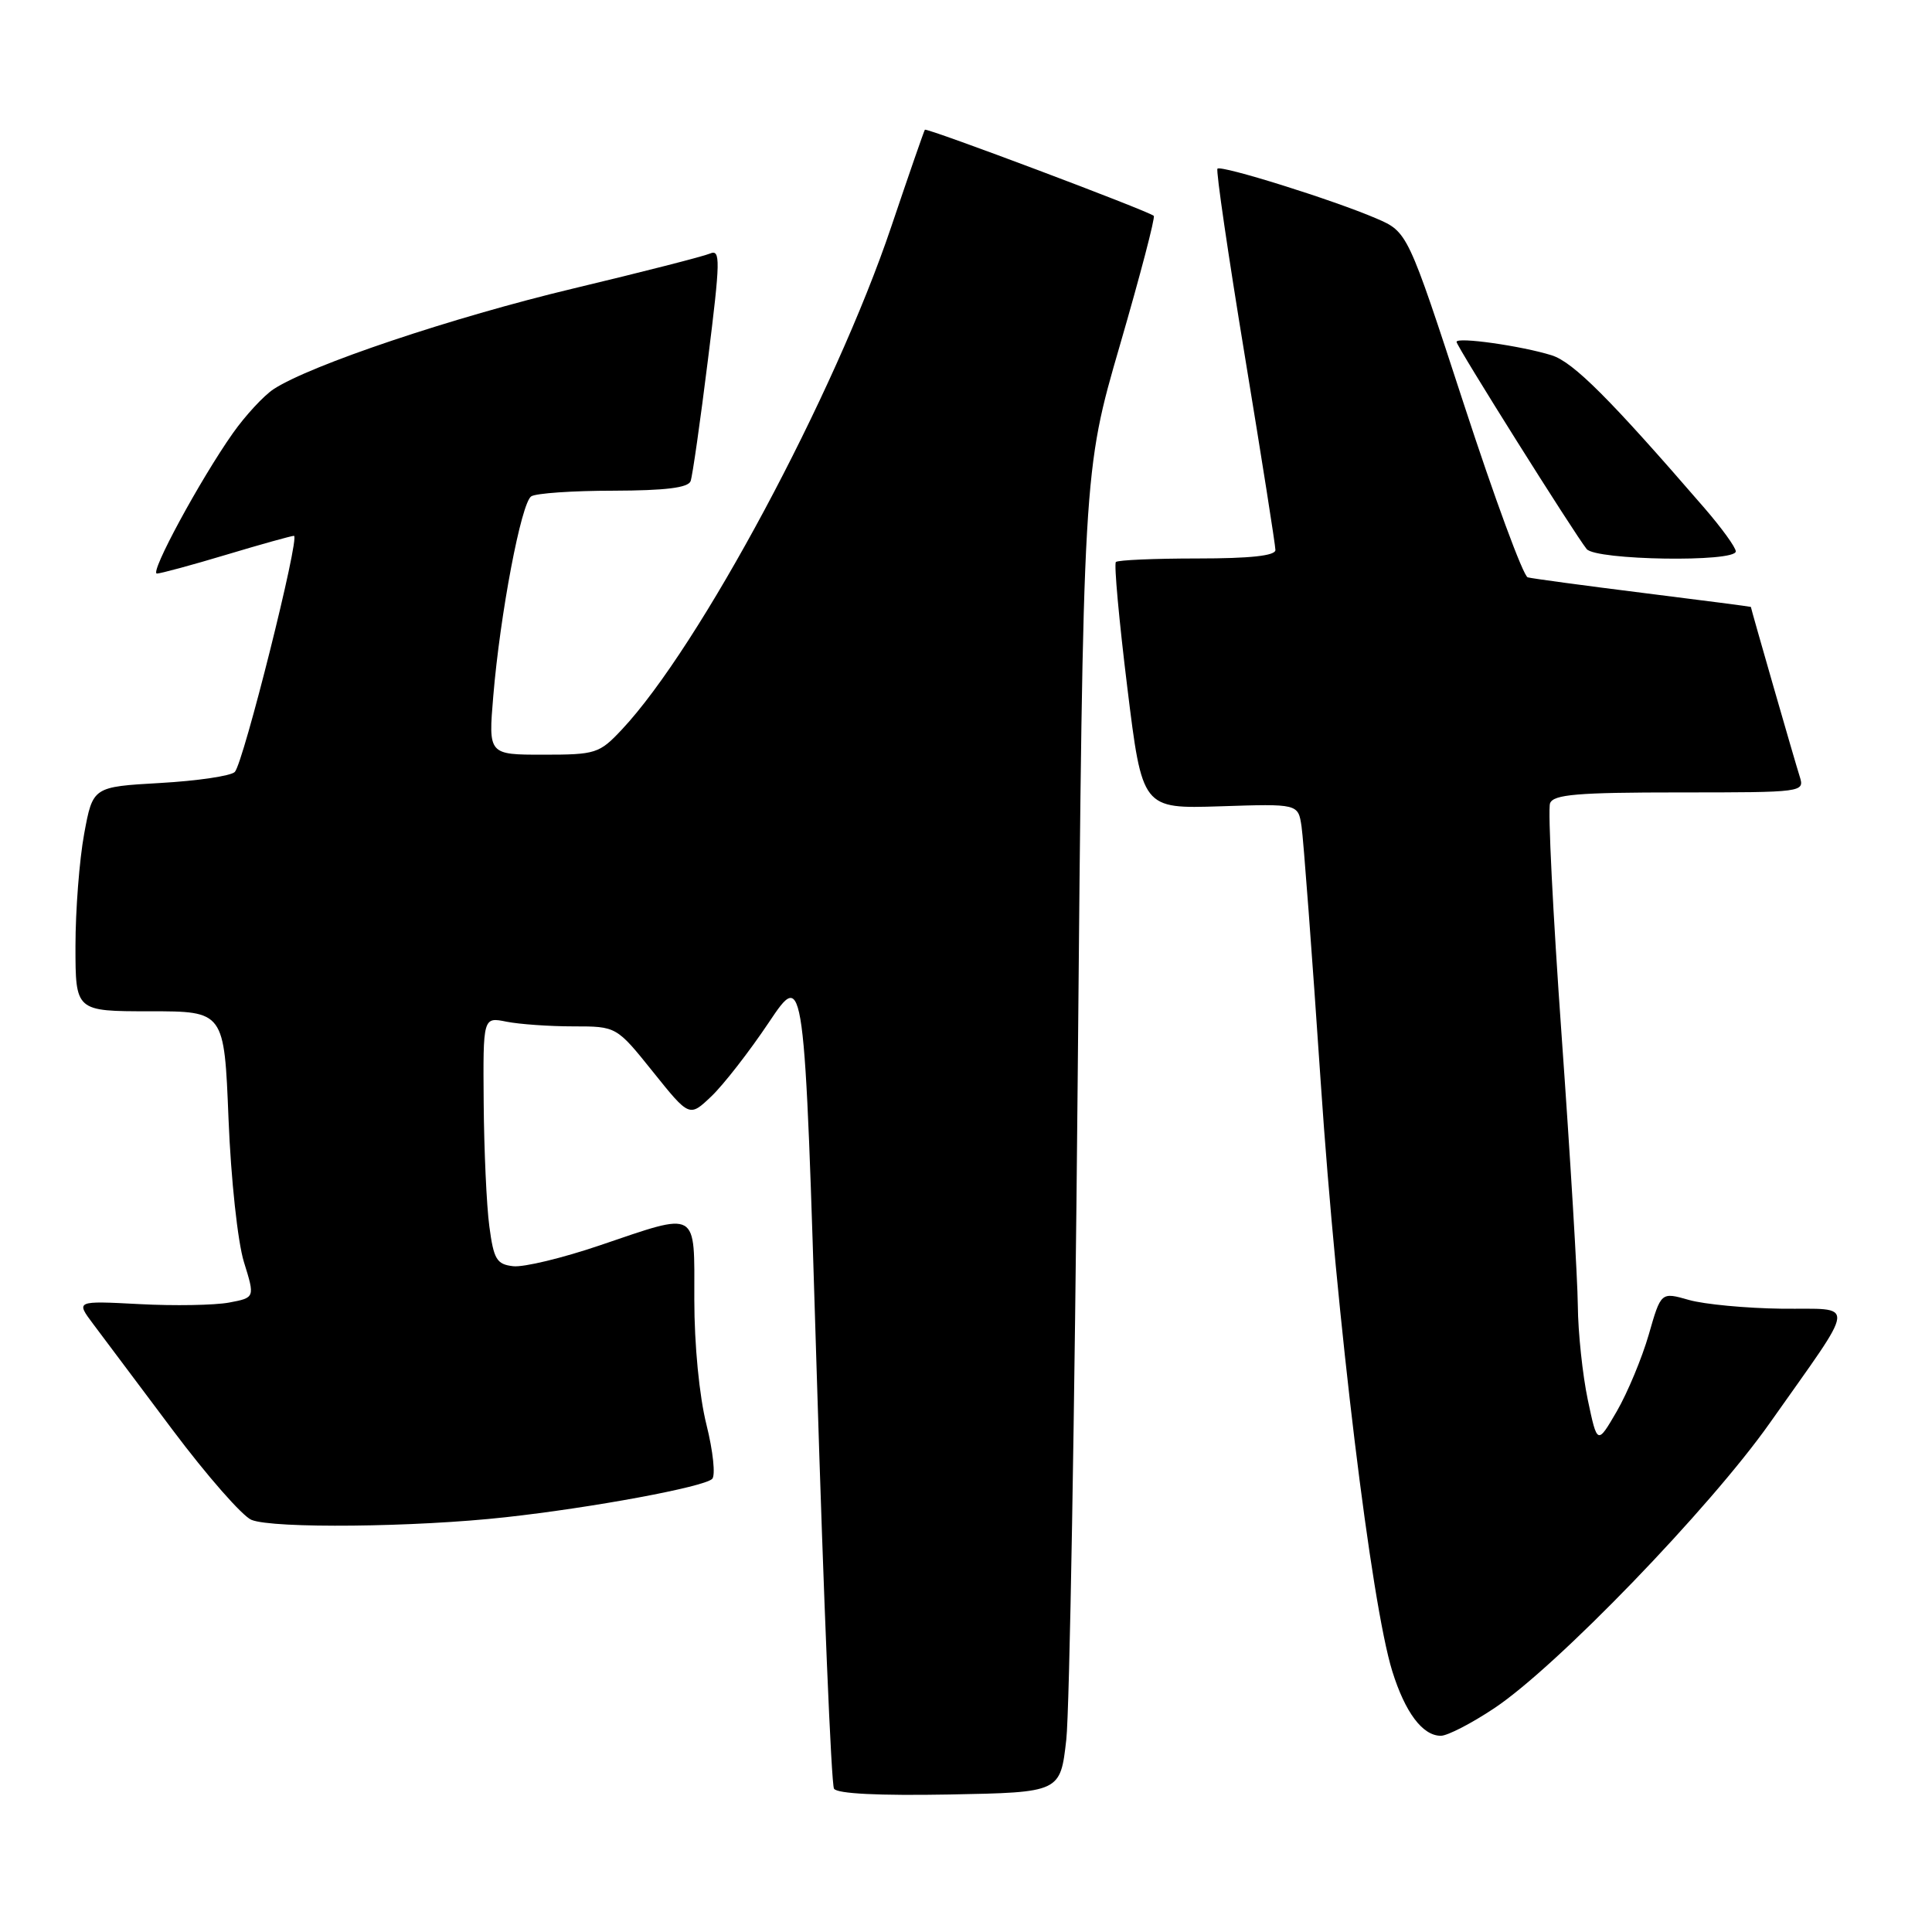 <?xml version="1.0" encoding="UTF-8" standalone="no"?>
<!DOCTYPE svg PUBLIC "-//W3C//DTD SVG 1.1//EN" "http://www.w3.org/Graphics/SVG/1.1/DTD/svg11.dtd" >
<svg xmlns="http://www.w3.org/2000/svg" xmlns:xlink="http://www.w3.org/1999/xlink" version="1.1" viewBox="0 0 256 256">
 <g >
 <path fill="currentColor"
d=" M 141.29 230.50 C 141.72 226.65 142.40 187.28 142.80 143.00 C 143.52 62.50 143.52 62.50 148.40 45.72 C 151.08 36.49 153.10 28.79 152.88 28.60 C 152.11 27.93 122.77 16.89 122.55 17.19 C 122.43 17.36 120.43 23.12 118.11 30.00 C 110.62 52.25 92.67 85.75 82.38 96.69 C 79.41 99.85 78.93 100.00 71.99 100.00 C 64.71 100.00 64.71 100.00 65.36 92.25 C 66.27 81.36 69.06 66.64 70.39 65.77 C 71.00 65.36 75.90 65.02 81.28 65.02 C 88.19 65.00 91.19 64.63 91.51 63.75 C 91.76 63.06 92.79 55.84 93.80 47.71 C 95.46 34.43 95.49 32.99 94.07 33.60 C 93.21 33.97 85.08 36.05 76.00 38.22 C 59.96 42.05 41.12 48.38 36.26 51.56 C 34.94 52.43 32.51 55.06 30.85 57.41 C 26.51 63.57 19.78 76.00 20.79 76.00 C 21.26 76.00 25.41 74.88 30.00 73.50 C 34.59 72.12 38.62 71.00 38.95 71.00 C 39.80 71.00 32.24 101.16 31.11 102.29 C 30.58 102.82 26.14 103.47 21.23 103.75 C 12.30 104.26 12.30 104.26 11.15 110.50 C 10.52 113.92 10.00 120.62 10.00 125.37 C 10.00 134.00 10.00 134.00 19.85 134.00 C 29.71 134.00 29.71 134.00 30.28 148.25 C 30.60 156.27 31.50 164.56 32.32 167.22 C 33.79 171.95 33.79 171.95 30.34 172.60 C 28.44 172.95 23.09 173.05 18.46 172.80 C 10.04 172.36 10.04 172.36 12.34 175.43 C 13.61 177.12 18.36 183.45 22.89 189.50 C 27.43 195.55 32.12 200.90 33.32 201.39 C 36.19 202.56 55.05 202.37 67.00 201.04 C 78.53 199.77 93.18 197.05 94.36 195.97 C 94.83 195.54 94.49 192.30 93.61 188.78 C 92.66 184.99 92.00 178.22 92.00 172.19 C 92.00 160.16 92.68 160.54 79.44 165.03 C 74.52 166.70 69.38 167.94 68.00 167.78 C 65.81 167.53 65.42 166.88 64.84 162.50 C 64.47 159.75 64.14 152.38 64.09 146.12 C 64.00 134.75 64.00 134.75 67.12 135.38 C 68.84 135.72 72.82 136.00 75.97 136.00 C 81.69 136.00 81.69 136.00 86.52 142.02 C 91.35 148.04 91.35 148.04 94.26 145.27 C 95.86 143.75 99.29 139.34 101.88 135.47 C 106.59 128.44 106.59 128.44 108.23 182.21 C 109.13 211.78 110.15 236.44 110.51 237.01 C 110.92 237.68 116.45 237.95 125.83 237.78 C 140.50 237.50 140.50 237.50 141.29 230.50 Z  M 198.01 226.34 C 206.25 220.86 226.57 199.82 234.50 188.57 C 246.23 171.93 246.06 173.52 236.08 173.41 C 231.36 173.35 225.83 172.83 223.79 172.25 C 220.09 171.19 220.09 171.19 218.47 176.84 C 217.57 179.95 215.67 184.51 214.25 186.98 C 211.65 191.45 211.65 191.45 210.39 185.48 C 209.70 182.19 209.10 176.57 209.07 173.00 C 209.04 169.43 208.07 153.31 206.92 137.19 C 205.77 121.07 205.08 107.23 205.39 106.44 C 205.83 105.27 209.02 105.00 222.54 105.00 C 238.97 105.00 239.13 104.98 238.47 102.89 C 237.86 101.00 232.00 80.62 232.00 80.42 C 232.00 80.38 225.59 79.55 217.75 78.57 C 209.91 77.59 203.02 76.66 202.43 76.50 C 201.84 76.34 198.02 65.97 193.94 53.46 C 186.52 30.73 186.52 30.73 182.33 28.93 C 176.65 26.49 161.82 21.85 161.32 22.35 C 161.10 22.57 162.74 33.77 164.96 47.25 C 167.18 60.73 169.00 72.26 169.00 72.88 C 169.00 73.64 165.65 74.00 158.67 74.00 C 152.98 74.00 148.12 74.21 147.86 74.47 C 147.60 74.73 148.28 82.19 149.37 91.06 C 151.35 107.17 151.35 107.17 161.68 106.84 C 172.01 106.50 172.01 106.50 172.46 109.50 C 172.71 111.15 173.86 126.45 175.01 143.50 C 177.13 174.94 181.69 212.45 184.48 221.43 C 186.19 226.92 188.50 230.00 190.92 230.00 C 191.80 230.00 195.00 228.35 198.01 226.34 Z  M 230.00 73.06 C 230.00 72.54 228.13 69.96 225.84 67.31 C 213.32 52.83 208.48 47.99 205.61 47.08 C 201.61 45.83 193.00 44.61 193.00 45.30 C 193.00 45.88 208.59 70.69 210.24 72.75 C 211.44 74.24 230.00 74.53 230.00 73.06 Z "/>
</g>
</svg>